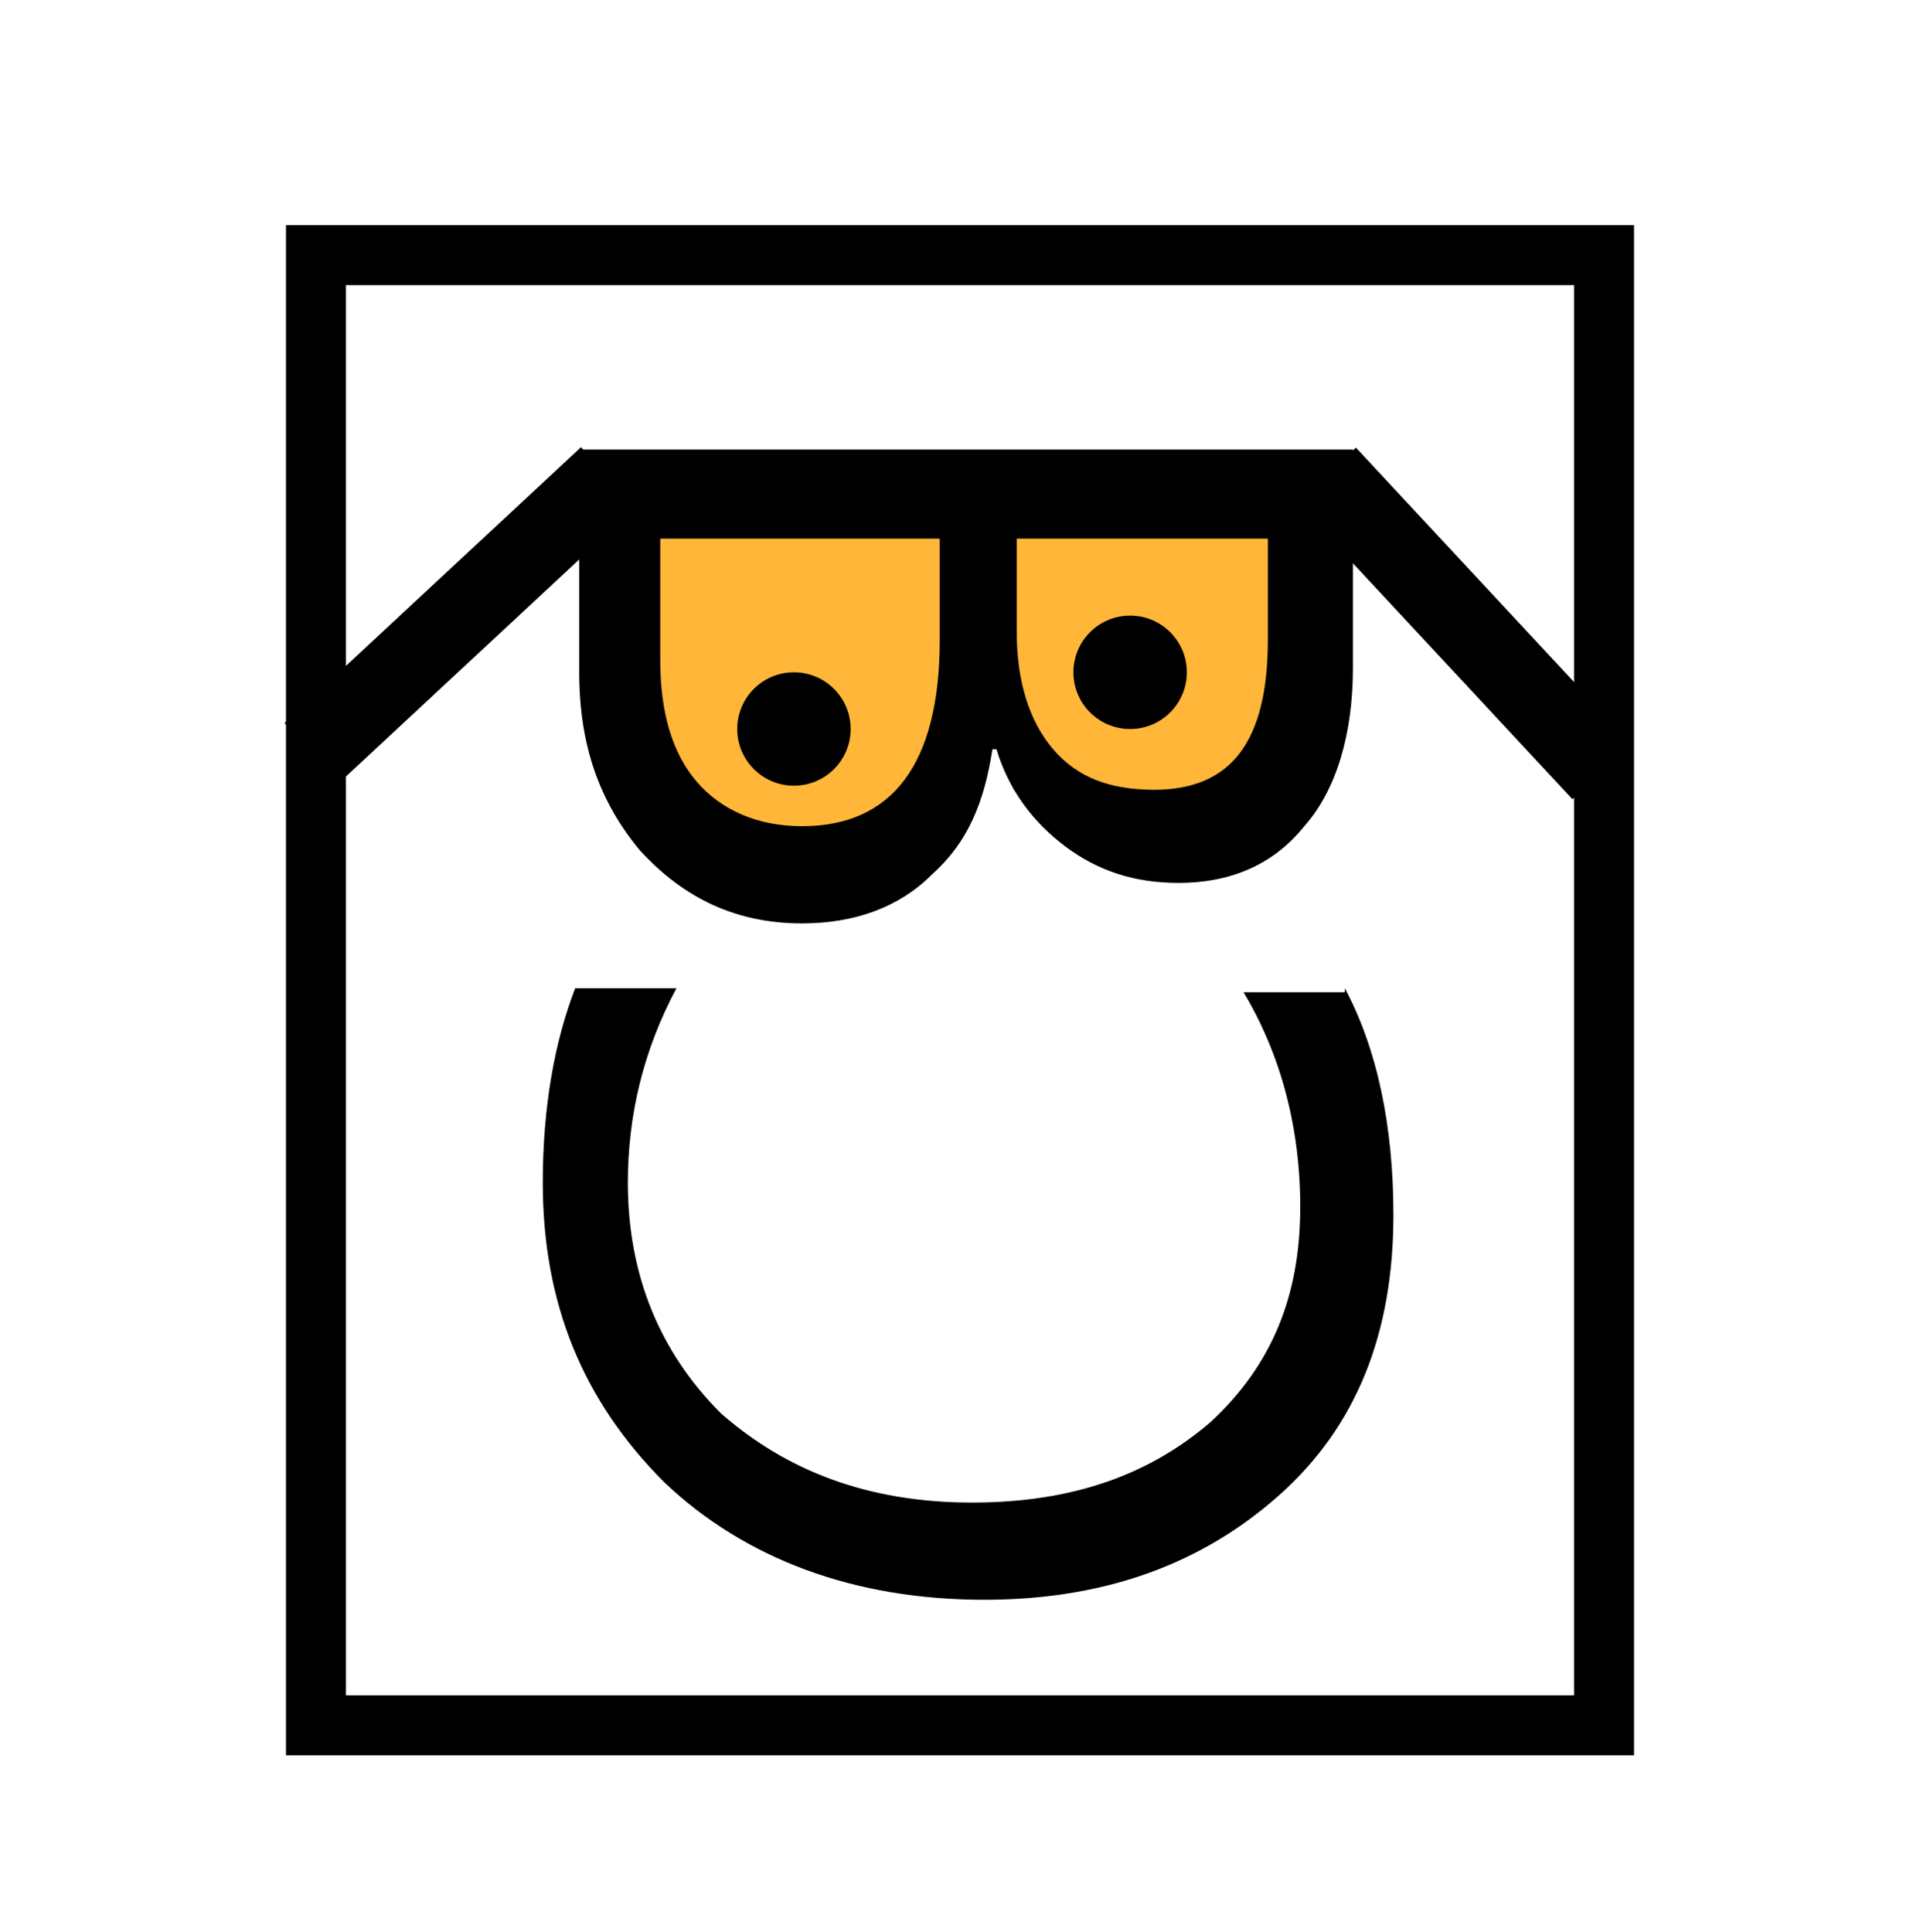 <?xml version="1.0" encoding="utf-8"?>
<!-- Generator: Adobe Illustrator 22.1.0, SVG Export Plug-In . SVG Version: 6.00 Build 0)  -->
<svg version="1.1" id="Layer_1" xmlns="http://www.w3.org/2000/svg" xmlns:xlink="http://www.w3.org/1999/xlink" x="0px" y="0px"
	 viewBox="0 0 47.4 47.7" style="enable-background:new 0 0 47.4 47.7;" xml:space="preserve">
<style type="text/css">
	.st0{fill:#FFB639;}
	.st1{fill:none;stroke:#000000;stroke-width:1.48;stroke-miterlimit:10;}
</style>
<rect x="15.8" y="12.4" class="st0" width="7.5" height="8.4"/>
<rect x="25" y="11.7" class="st0" width="6.4" height="7.8"/>
<g>
	<path d="M33.2,24.4c0.8,1.5,1.2,3.4,1.2,5.6c0,2.9-0.9,5.2-2.8,6.9c-1.9,1.7-4.3,2.6-7.3,2.6c-3.2,0-5.9-1-7.9-2.9
		c-2-2-3-4.4-3-7.4c0-1.9,0.3-3.5,0.8-4.8h2.5c-0.8,1.5-1.2,3.1-1.2,4.8c0,2.3,0.8,4.2,2.3,5.7c1.6,1.4,3.6,2.2,6.2,2.2
		c2.5,0,4.4-0.7,5.9-2c1.5-1.4,2.2-3.1,2.2-5.3c0-2-0.5-3.8-1.4-5.3H33.2z"/>
</g>
<g>
	<path d="M14.3,11.1h19.1v5.4c0,1.6-0.4,3-1.2,3.9c-0.8,1-1.9,1.4-3.1,1.4c-1.1,0-2-0.3-2.8-0.9c-0.8-0.6-1.4-1.4-1.7-2.4h-0.1
		c-0.2,1.3-0.6,2.3-1.5,3.1c-0.8,0.8-1.9,1.2-3.2,1.2c-1.6,0-2.9-0.6-4-1.8c-1-1.2-1.5-2.6-1.5-4.4V11.1z M31.3,13.3h-6.2v2.3
		c0,1.2,0.3,2.2,0.9,2.9s1.4,1,2.5,1c1.9,0,2.8-1.2,2.8-3.7V13.3z M23.2,13.3h-6.9v3c0,1.3,0.3,2.3,0.9,3c0.6,0.7,1.5,1.1,2.6,1.1
		c2.2,0,3.4-1.5,3.4-4.6V13.3z"/>
</g>
<circle cx="19.6" cy="18" r="1.4"/>
<circle cx="27.9" cy="16.6" r="1.4"/>
<rect x="7.8" y="6.3" class="st1" width="31.8" height="36.3"/>
<rect x="6.4" y="14.2" transform="matrix(0.732 -0.681 0.681 0.732 -7.331 11.816)" width="10" height="2"/>
<rect x="31.1" y="14.4" transform="matrix(0.681 0.732 -0.732 0.681 22.836 -21.519)" width="10" height="2"/>
</svg>
